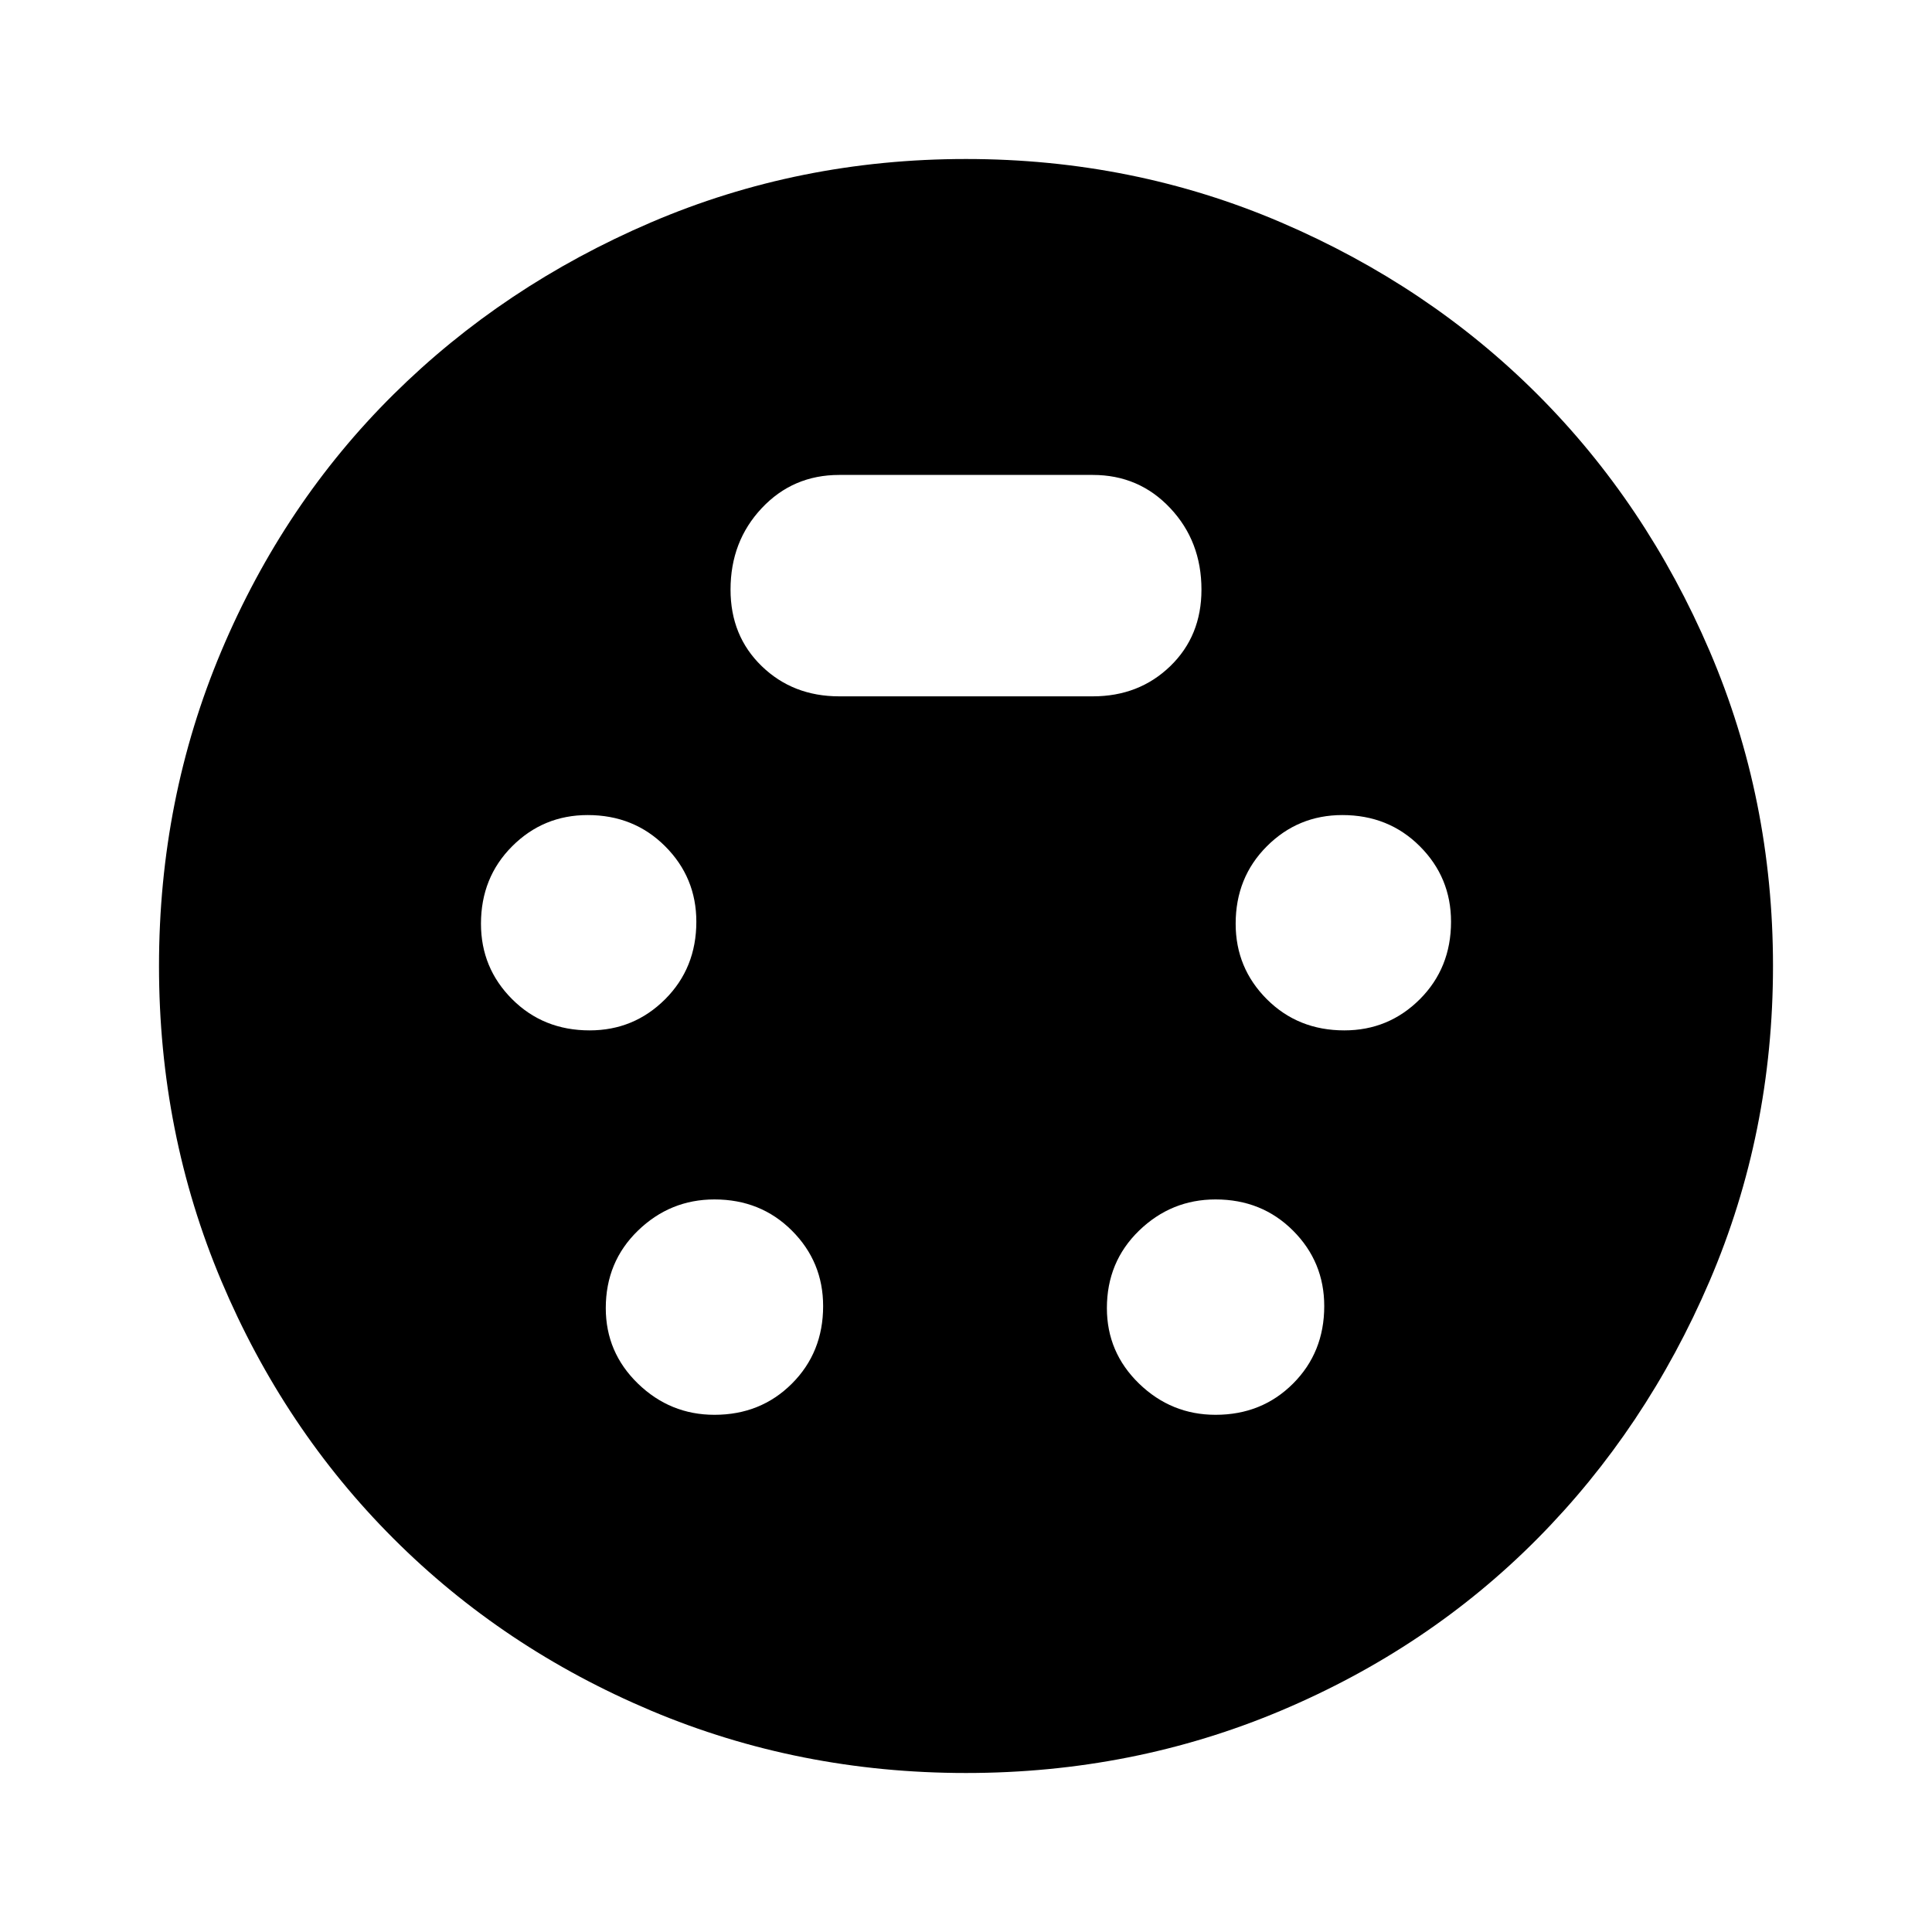 <svg xmlns="http://www.w3.org/2000/svg" height="40" width="40"><path d="M20 36.708q-3.458 0-6.521-1.291-3.062-1.292-5.333-3.563-2.271-2.271-3.563-5.333Q3.292 23.458 3.292 20q0-3.458 1.291-6.521 1.292-3.062 3.563-5.312 2.271-2.25 5.333-3.563Q16.542 3.292 20 3.292q3.458 0 6.521 1.312 3.062 1.313 5.312 3.563 2.25 2.25 3.563 5.312 1.312 3.063 1.312 6.521 0 3.458-1.312 6.521-1.313 3.062-3.563 5.333-2.25 2.271-5.312 3.563-3.063 1.291-6.521 1.291Zm-7.792-15.375q.917 0 1.563-.645.646-.646.646-1.605 0-.916-.646-1.562t-1.604-.646q-.917 0-1.563.646-.646.646-.646 1.604 0 .917.646 1.563.646.645 1.604.645Zm15.625 0q.917 0 1.563-.645.646-.646.646-1.605 0-.916-.646-1.562t-1.604-.646q-.917 0-1.563.646-.646.646-.646 1.604 0 .917.646 1.563.646.645 1.604.645Zm-13.041 7.959q.958 0 1.604-.646.646-.646.646-1.604 0-.917-.646-1.563-.646-.646-1.604-.646-.917 0-1.584.646-.666.646-.666 1.604 0 .917.666 1.563.667.646 1.584.646Zm10.375 0q.958 0 1.604-.646.646-.646.646-1.604 0-.917-.646-1.563-.646-.646-1.604-.646-.917 0-1.584.646-.666.646-.666 1.604 0 .917.666 1.563.667.646 1.584.646Zm-7.792-14.875h5.25q.958 0 1.604-.625.646-.625.646-1.584 0-1-.646-1.687-.646-.688-1.604-.688h-5.25q-.958 0-1.604.688-.646.687-.646 1.687 0 .959.646 1.584.646.625 1.604.625Z"/></svg>